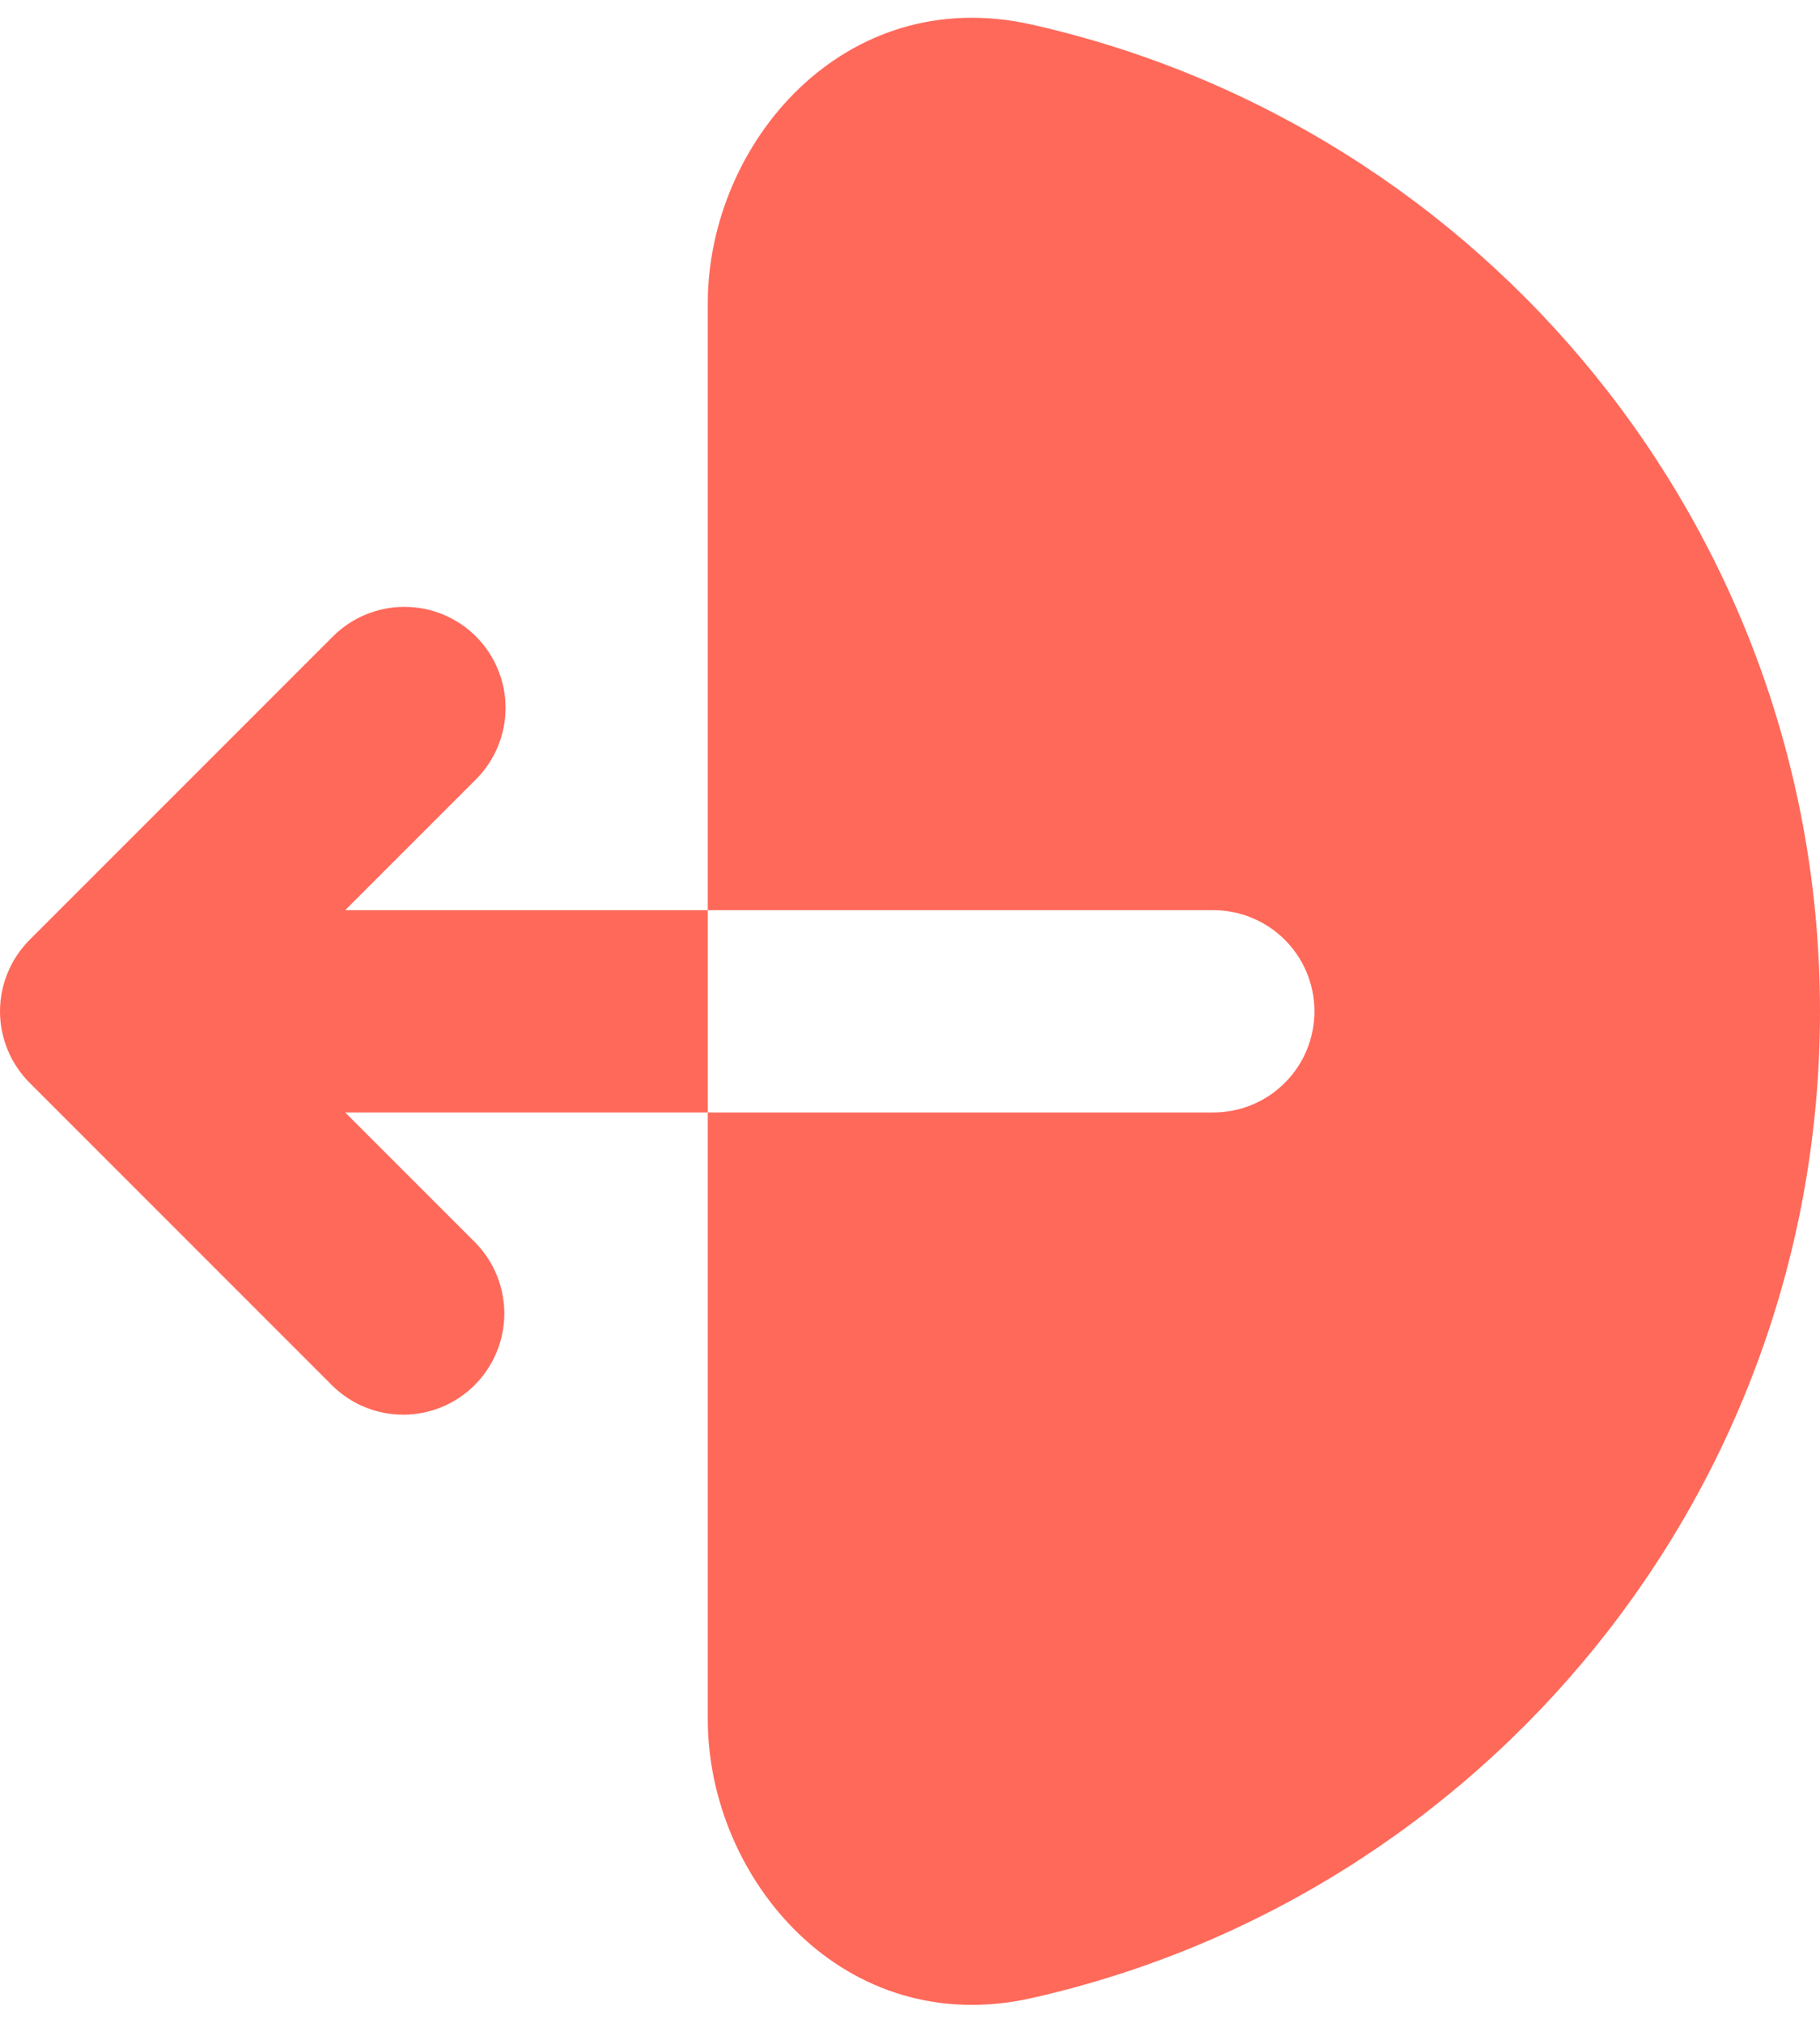 <svg width="18" height="20" viewBox="0 0 18 20" fill="none" xmlns="http://www.w3.org/2000/svg">
<path fill-rule="evenodd" clip-rule="evenodd" d="M10.204 0.243C8.347 -0.175 7 1.421 7 2.999V16.999C7 18.577 8.347 20.173 10.204 19.755C14.666 18.751 18 14.765 18 9.999C18 5.233 14.666 1.247 10.204 0.243ZM4.707 6.292C4.519 6.105 4.265 6 4 6C3.735 6 3.481 6.105 3.293 6.292L0.293 9.292C0.106 9.48 0 9.734 0 9.999C0 10.264 0.106 10.519 0.293 10.706L3.293 13.706C3.482 13.889 3.734 13.989 3.996 13.987C4.259 13.985 4.509 13.88 4.695 13.694C4.88 13.509 4.985 13.258 4.988 12.996C4.99 12.733 4.889 12.481 4.707 12.292L3.414 10.999H12C12.265 10.999 12.52 10.894 12.707 10.706C12.895 10.519 13 10.264 13 9.999C13 9.734 12.895 9.48 12.707 9.292C12.52 9.105 12.265 8.999 12 8.999H3.414L4.707 7.706C4.894 7.519 5 7.264 5 6.999C5 6.734 4.894 6.48 4.707 6.292Z" fill="#FF695A"/>
</svg>
